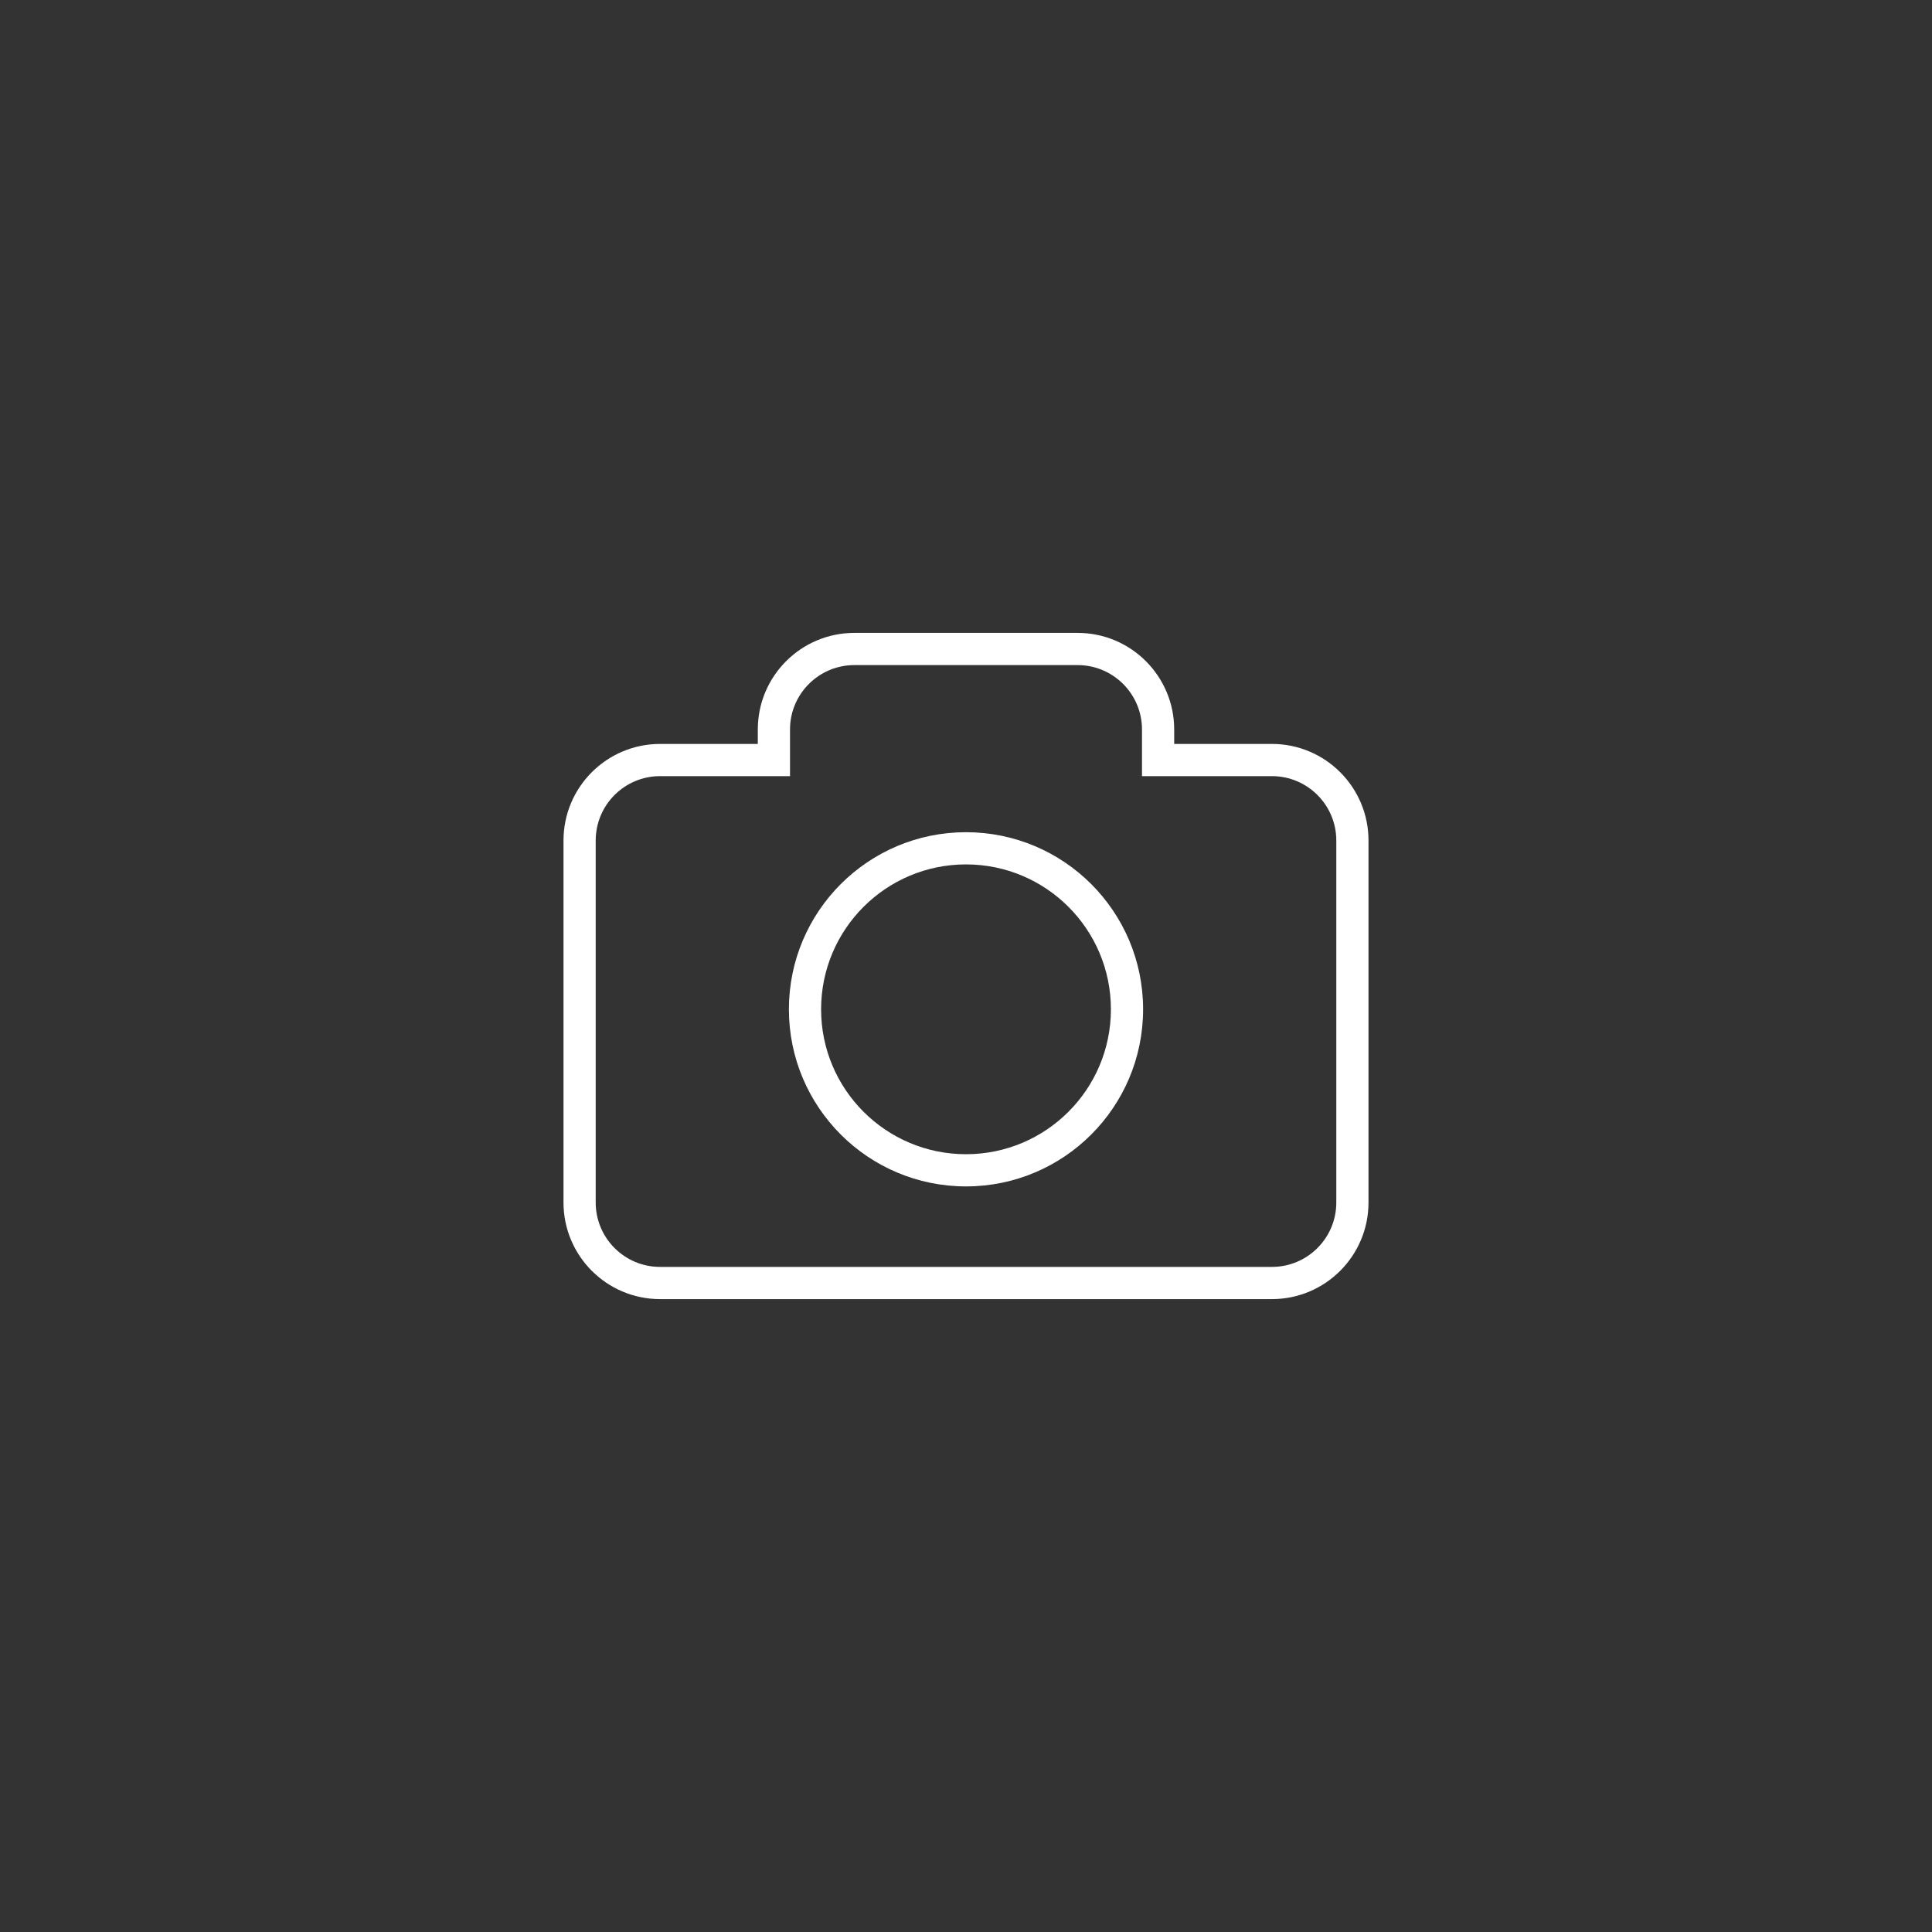<svg width="120" height="120" viewBox="0 0 120 120" fill="none" xmlns="http://www.w3.org/2000/svg">
<rect x="0" y="0" width="120" height="120" fill="#333333" stroke="none"/>
<path fill-rule="evenodd" clip-rule="evenodd" d="M41 48.207H49.069V45.31C49.069 43.101 50.86 41.31 53.069 41.31H66.931C69.14 41.31 70.931 43.101 70.931 45.31V48.207H79C81.209 48.207 83 49.998 83 52.207V74.69C83 76.899 81.209 78.69 79 78.69H41C38.791 78.69 37 76.899 37 74.69V52.207C37 49.998 38.791 48.207 41 48.207ZM72.931 45.31V46.207H79C82.314 46.207 85 48.893 85 52.207V74.69C85 78.003 82.314 80.69 79 80.69H41C37.686 80.69 35 78.003 35 74.69V52.207C35 48.893 37.686 46.207 41 46.207H47.069V45.31C47.069 41.997 49.755 39.31 53.069 39.31H66.931C70.245 39.31 72.931 41.997 72.931 45.31ZM69 62.69C69 67.66 64.971 71.69 60 71.69C55.029 71.69 51 67.66 51 62.69C51 57.719 55.029 53.69 60 53.69C64.971 53.69 69 57.719 69 62.69ZM71 62.69C71 68.765 66.075 73.69 60 73.69C53.925 73.69 49 68.765 49 62.69C49 56.614 53.925 51.69 60 51.69C66.075 51.69 71 56.614 71 62.69Z" fill="white"/>
</svg>
